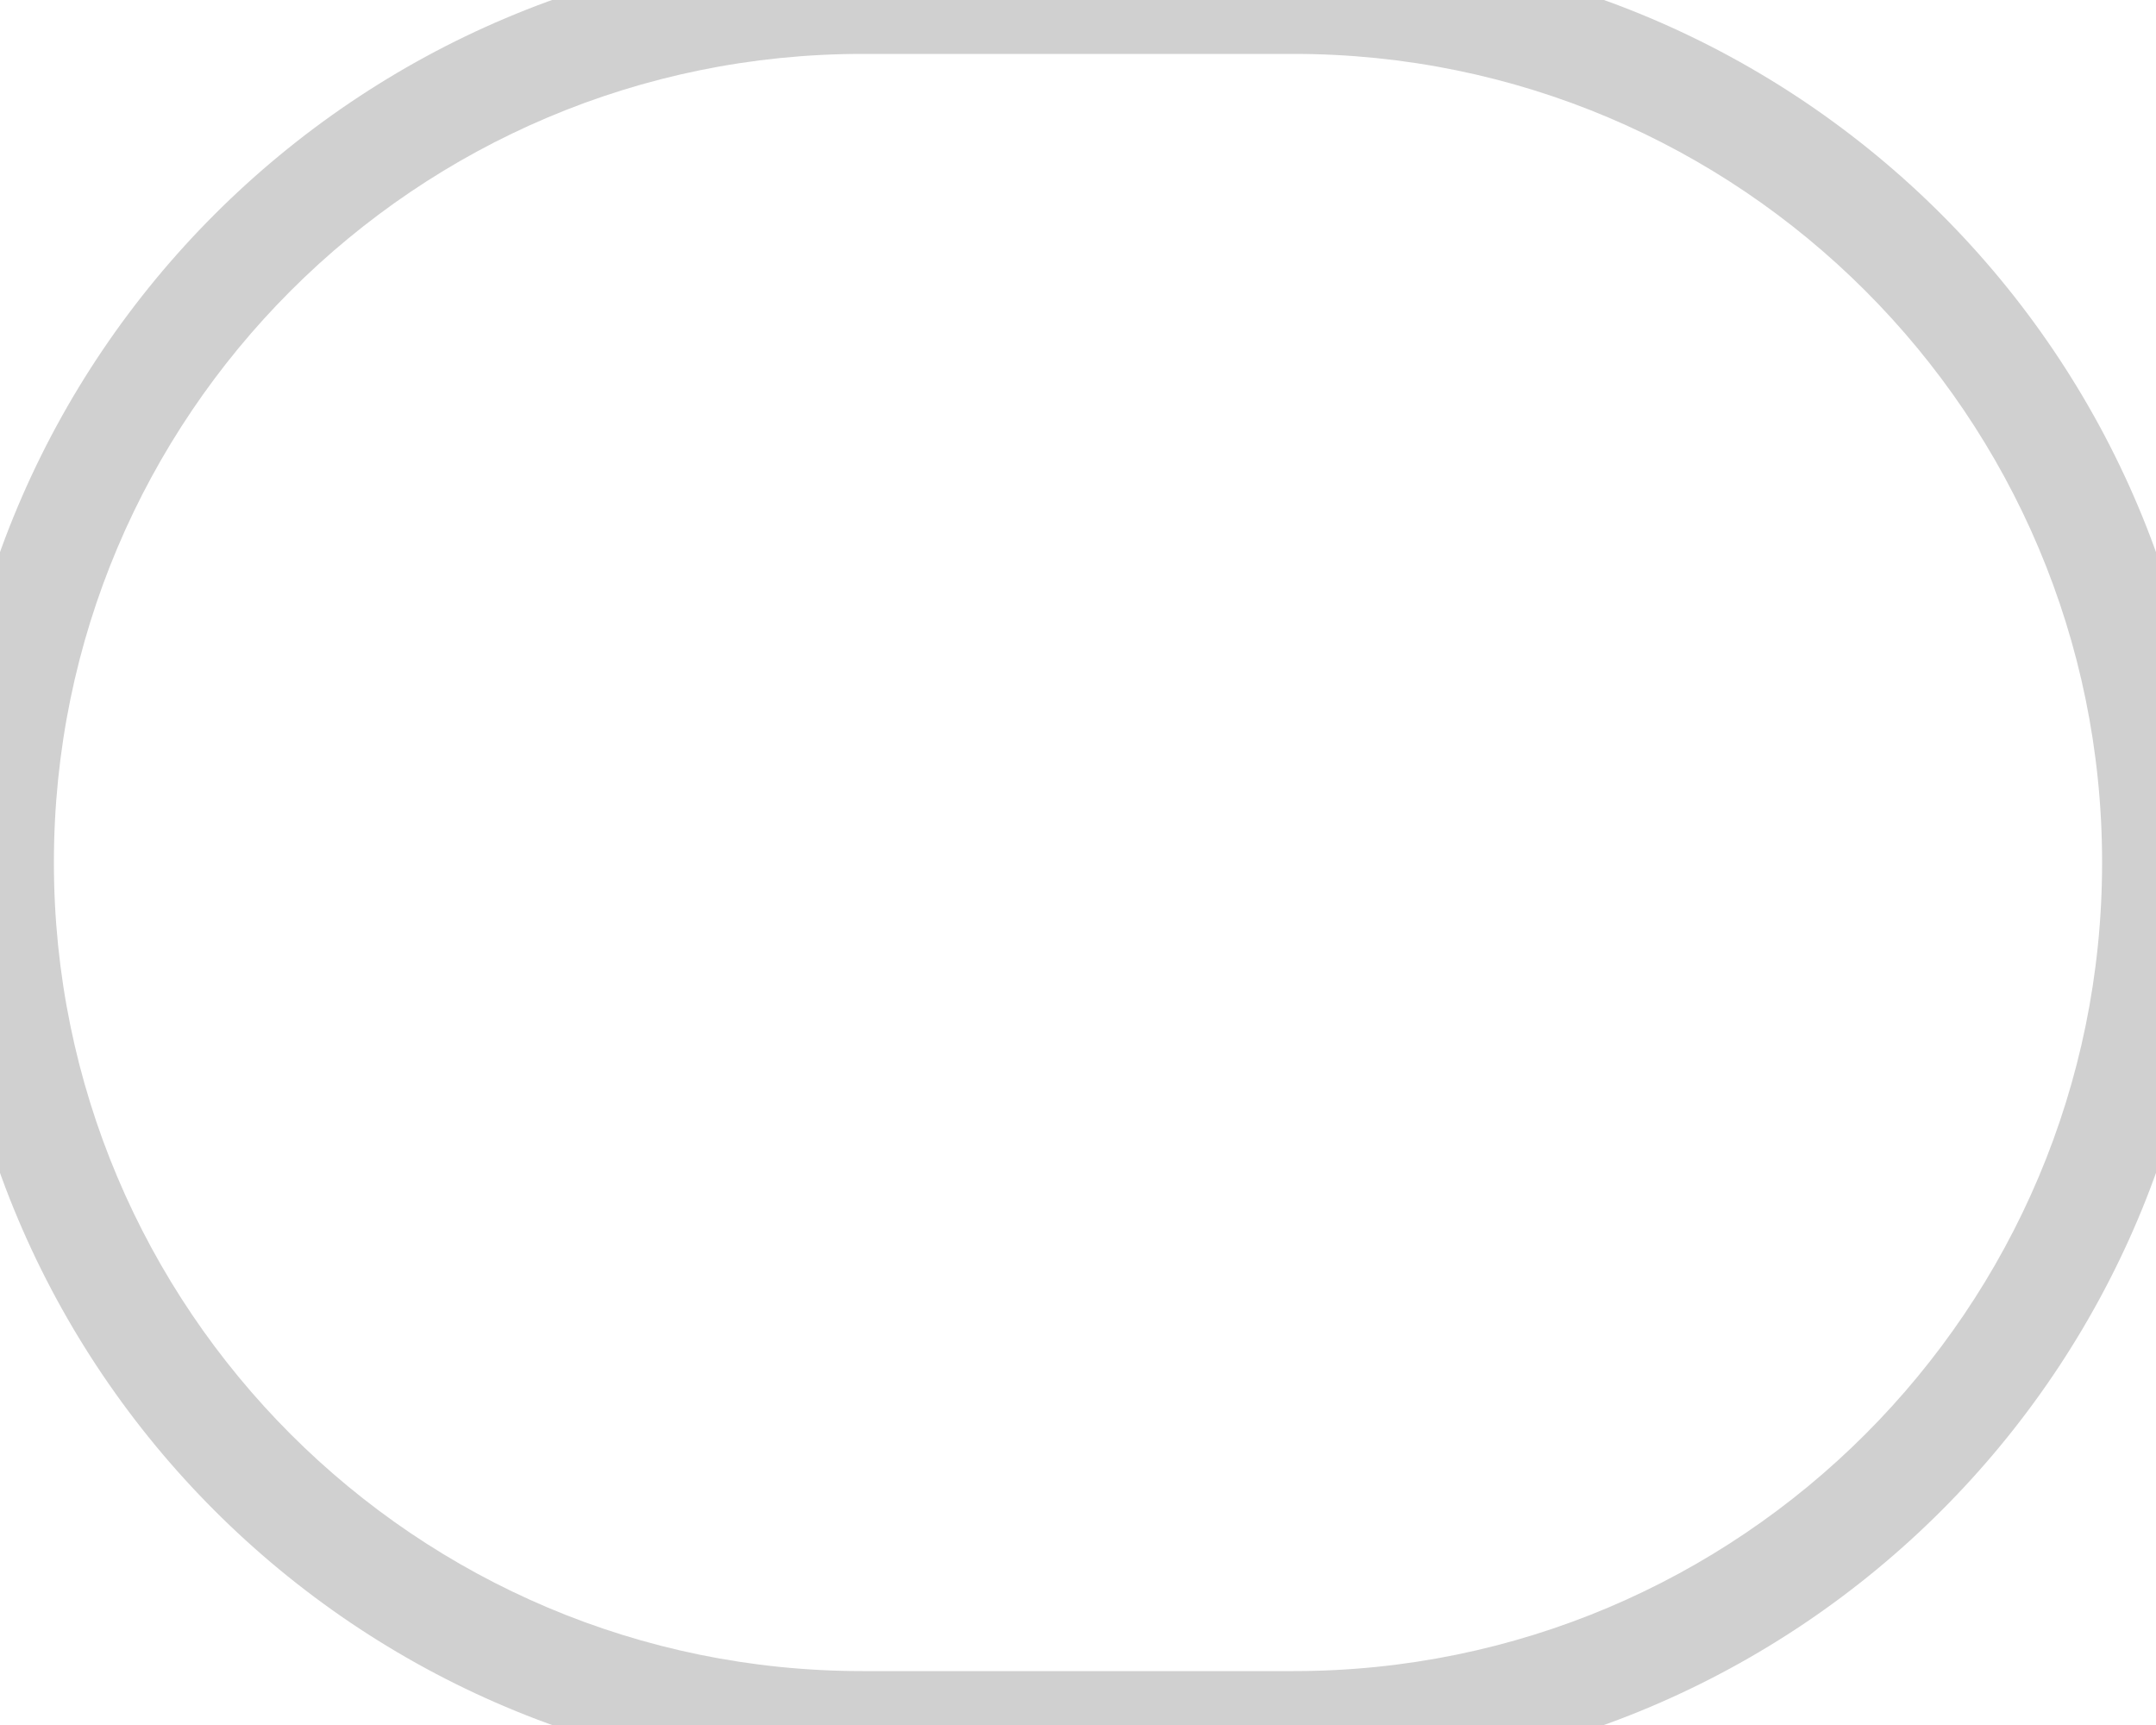 <svg width="40" height="32" viewBox="0 0 40 32" fill="none" xmlns="http://www.w3.org/2000/svg">
<path d="M16 1H24V-1H16V1ZM24 31H16V33H24V31ZM16 31C7.716 31 1 24.284 1 16H-1C-1 25.389 6.611 33 16 33V31ZM39 16C39 24.284 32.284 31 24 31V33C33.389 33 41 25.389 41 16H39ZM24 1C32.284 1 39 7.716 39 16H41C41 6.611 33.389 -1 24 -1V1ZM16 -1C6.611 -1 -1 6.611 -1 16H1C1 7.716 7.716 1 16 1V-1Z" fill="#D0D0D0"/>
</svg>
